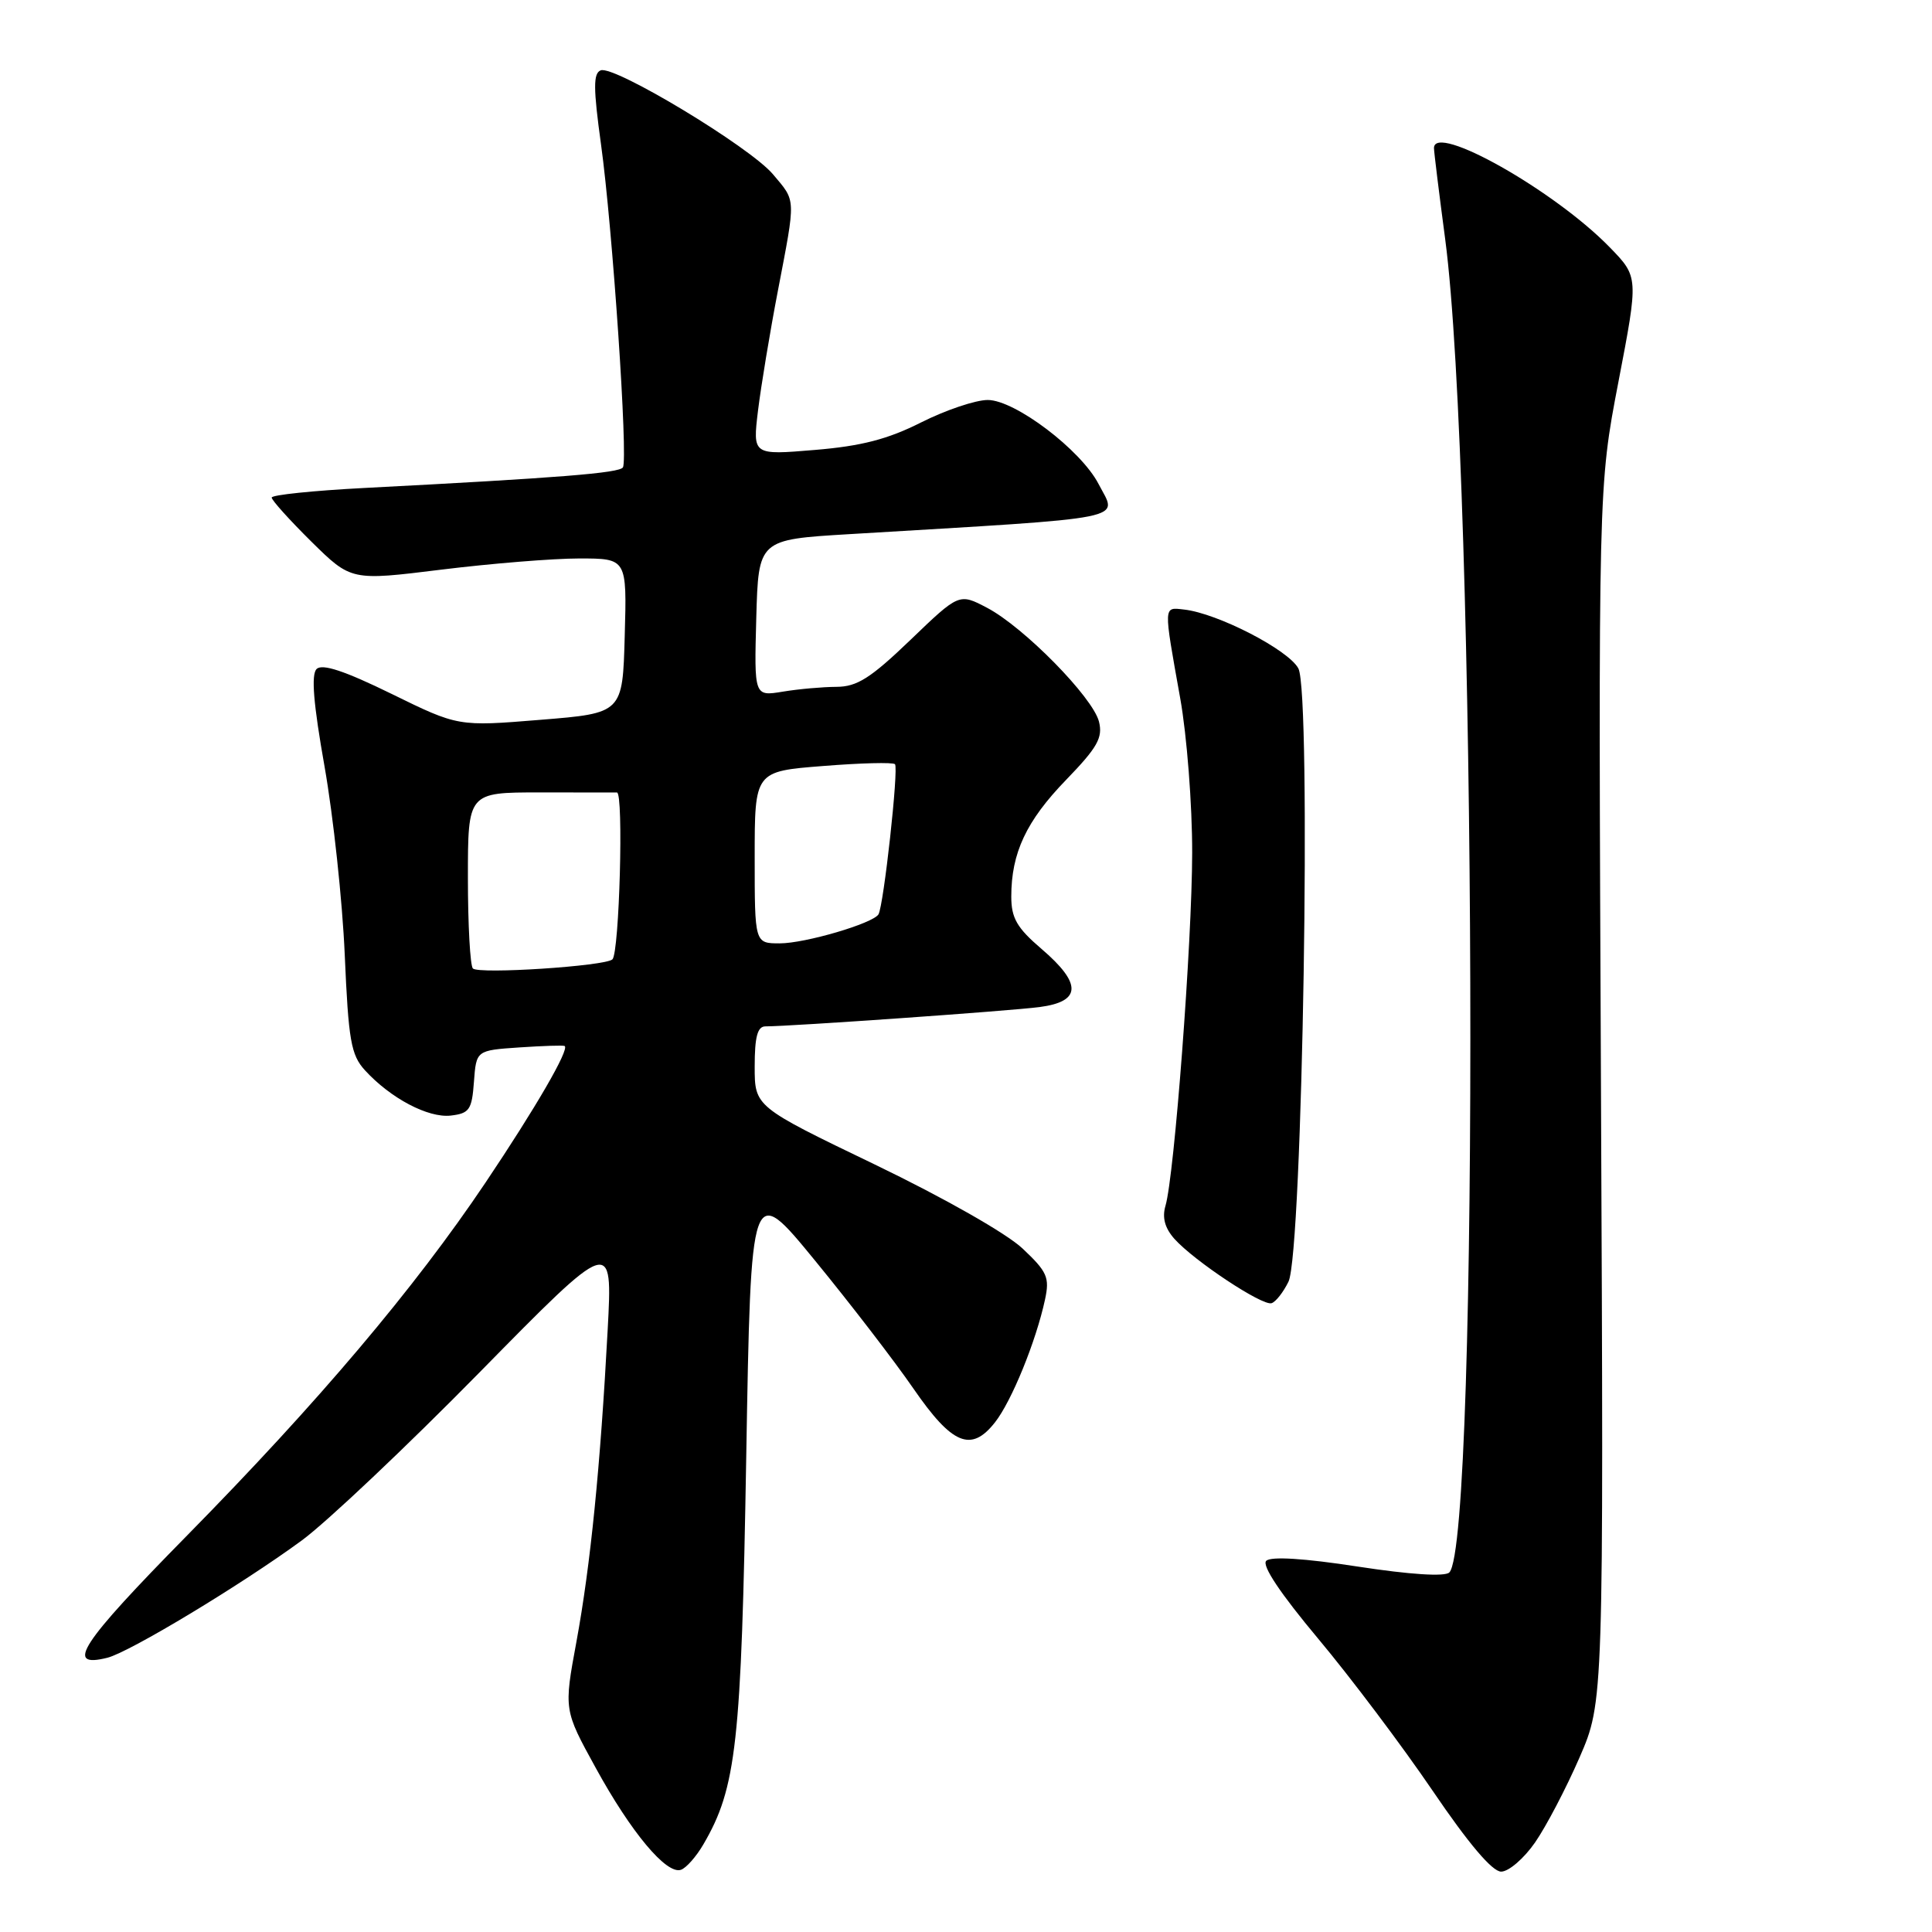<?xml version="1.0" encoding="UTF-8" standalone="no"?>
<!DOCTYPE svg PUBLIC "-//W3C//DTD SVG 1.1//EN" "http://www.w3.org/Graphics/SVG/1.1/DTD/svg11.dtd" >
<svg xmlns="http://www.w3.org/2000/svg" xmlns:xlink="http://www.w3.org/1999/xlink" version="1.1" viewBox="0 0 256 256">
 <g >
 <path fill="currentColor"
d=" M 93.19 244.41 C 97.59 236.88 98.23 231.11 98.88 193.08 C 99.50 156.66 99.50 156.66 108.00 167.04 C 112.67 172.74 118.53 180.36 121.01 183.96 C 126.17 191.45 128.68 192.49 131.84 188.47 C 134.04 185.68 137.28 177.73 138.47 172.20 C 139.10 169.27 138.77 168.52 135.50 165.44 C 133.39 163.44 125.06 158.71 115.91 154.30 C 100.00 146.64 100.00 146.64 100.00 141.32 C 100.00 137.39 100.37 136.00 101.42 136.00 C 104.78 136.00 133.88 133.95 137.75 133.44 C 143.31 132.71 143.38 130.34 138.00 125.73 C 134.75 122.95 134.00 121.65 134.00 118.80 C 134.00 113.02 135.99 108.78 141.26 103.34 C 145.42 99.04 146.15 97.75 145.62 95.62 C 144.81 92.40 135.68 83.11 130.80 80.54 C 127.09 78.59 127.09 78.59 120.63 84.80 C 115.36 89.86 113.56 91.00 110.84 91.01 C 109.00 91.02 105.80 91.30 103.71 91.65 C 99.93 92.27 99.93 92.27 100.21 81.89 C 100.50 71.50 100.50 71.50 112.50 70.78 C 150.52 68.50 148.08 68.99 145.57 64.14 C 143.24 59.63 134.49 53.00 130.88 53.00 C 129.27 53.00 125.30 54.34 122.06 55.97 C 117.64 58.20 114.14 59.11 107.96 59.62 C 99.73 60.31 99.73 60.31 100.44 54.41 C 100.84 51.16 102.02 44.00 103.08 38.50 C 105.47 26.02 105.50 26.75 102.42 23.09 C 99.37 19.47 81.40 8.63 79.60 9.32 C 78.60 9.71 78.61 11.68 79.64 19.15 C 81.16 30.12 83.24 60.81 82.54 61.93 C 82.08 62.68 74.10 63.32 48.25 64.66 C 41.51 65.01 36.00 65.58 36.00 65.93 C 36.00 66.28 38.37 68.91 41.26 71.77 C 46.53 76.96 46.53 76.96 58.48 75.48 C 65.05 74.67 73.27 74.00 76.75 74.00 C 83.07 74.00 83.07 74.00 82.78 84.25 C 82.50 94.50 82.50 94.50 71.60 95.38 C 60.71 96.27 60.71 96.27 51.86 91.93 C 45.65 88.89 42.69 87.91 41.95 88.65 C 41.21 89.39 41.53 93.26 43.01 101.60 C 44.16 108.15 45.37 119.35 45.68 126.50 C 46.17 137.87 46.51 139.79 48.35 141.81 C 51.75 145.53 56.74 148.16 59.73 147.82 C 62.20 147.53 62.53 147.05 62.80 143.34 C 63.11 139.18 63.11 139.18 68.80 138.79 C 71.94 138.58 74.64 138.49 74.82 138.60 C 75.49 139.03 70.94 146.86 64.34 156.69 C 54.90 170.75 42.15 185.81 24.78 203.47 C 10.63 217.85 8.51 221.09 14.23 219.66 C 17.17 218.92 31.98 209.99 39.97 204.13 C 43.25 201.73 53.87 191.69 63.56 181.83 C 81.18 163.90 81.18 163.90 80.52 176.20 C 79.55 194.37 78.25 207.38 76.38 217.54 C 74.71 226.57 74.71 226.57 78.94 234.26 C 83.62 242.80 88.30 248.40 90.22 247.76 C 90.92 247.53 92.25 246.02 93.19 244.41 Z  M 203.40 244.14 C 204.87 242.02 207.52 236.96 209.29 232.89 C 212.50 225.50 212.50 225.50 212.14 145.00 C 211.78 64.50 211.78 64.50 214.45 50.60 C 217.12 36.70 217.12 36.70 213.31 32.78 C 206.01 25.26 189.98 16.21 190.01 19.63 C 190.01 20.11 190.68 25.55 191.50 31.73 C 195.62 62.90 196.05 204.35 192.04 208.36 C 191.46 208.94 186.83 208.64 179.92 207.58 C 172.80 206.48 168.39 206.21 167.78 206.82 C 167.17 207.43 169.67 211.17 174.67 217.14 C 178.98 222.29 185.79 231.34 189.81 237.25 C 194.58 244.28 197.73 248.00 198.91 248.00 C 199.91 248.00 201.93 246.26 203.40 244.14 Z  M 170.73 169.83 C 172.60 166.00 173.79 91.85 172.04 88.57 C 170.72 86.10 161.32 81.26 156.91 80.77 C 154.13 80.46 154.15 80.03 156.38 92.50 C 157.27 97.45 157.98 106.67 157.97 113.00 C 157.95 124.93 155.61 155.79 154.43 159.78 C 153.97 161.34 154.35 162.73 155.62 164.16 C 158.26 167.10 167.28 173.07 168.49 172.68 C 169.05 172.50 170.05 171.22 170.73 169.83 Z  M 62.66 128.33 C 62.30 127.96 62.00 122.57 62.00 116.33 C 62.00 105.00 62.00 105.00 71.50 105.00 C 76.72 105.00 81.34 105.01 81.75 105.01 C 82.65 105.03 82.07 126.23 81.15 127.12 C 80.21 128.02 63.45 129.11 62.66 128.33 Z  M 100.00 113.61 C 100.00 102.21 100.00 102.21 109.06 101.50 C 114.04 101.10 118.33 100.99 118.59 101.26 C 119.10 101.77 117.09 120.03 116.40 121.16 C 115.66 122.36 106.69 125.00 103.32 125.00 C 100.00 125.00 100.00 125.00 100.00 113.61 Z "/>
</g>
</svg>